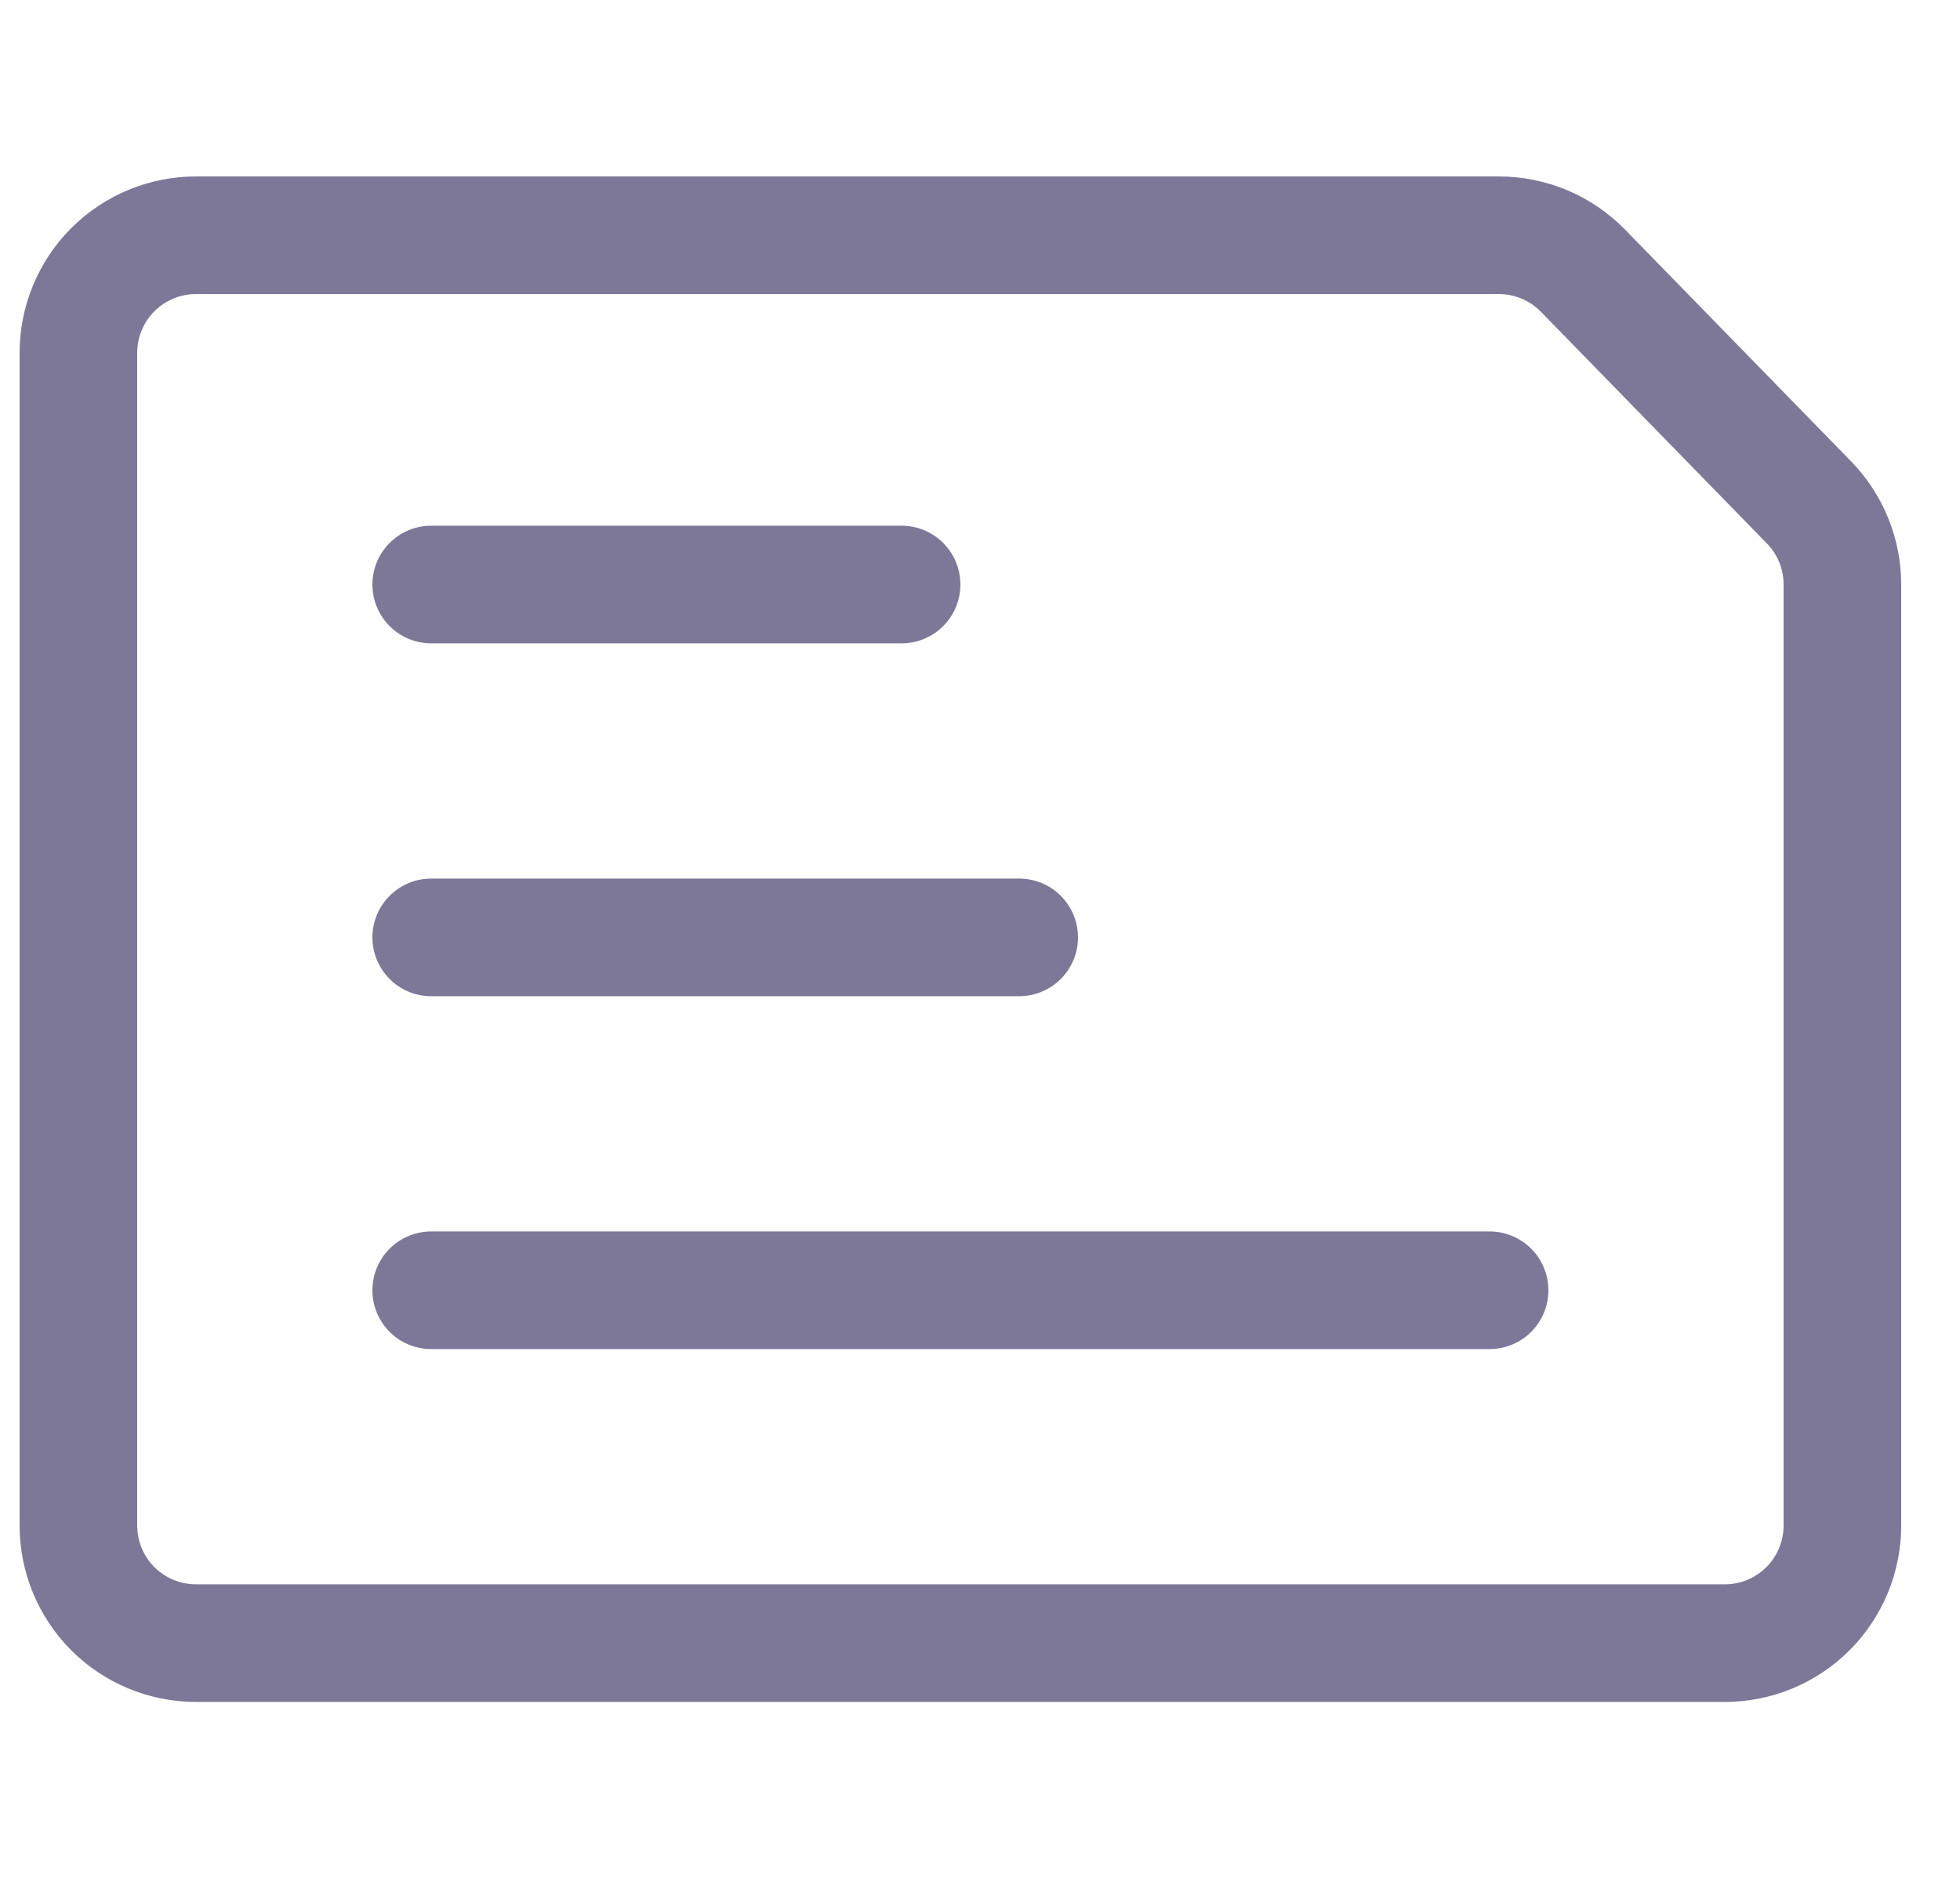 <svg width="25" height="24" viewBox="0 0 25 24" fill="none" xmlns="http://www.w3.org/2000/svg">
<path d="M5.5 7.454H11.5M5.5 11.954H13M5.5 16.454H19M2.5 3C2.102 3 1.721 3.158 1.439 3.439C1.158 3.721 1 4.102 1 4.5V19.454C1 19.852 1.158 20.233 1.439 20.515C1.721 20.796 2.102 20.954 2.5 20.954H22C22.398 20.954 22.779 20.796 23.061 20.515C23.342 20.233 23.5 19.852 23.5 19.454V7.454C23.5 7.063 23.347 6.687 23.074 6.407L20.191 3.452C20.051 3.309 19.884 3.195 19.7 3.117C19.515 3.04 19.317 3 19.117 3H2.5Z" stroke="#7D7898" stroke-width="1.5" stroke-linecap="round" stroke-linejoin="round"/>
</svg>
